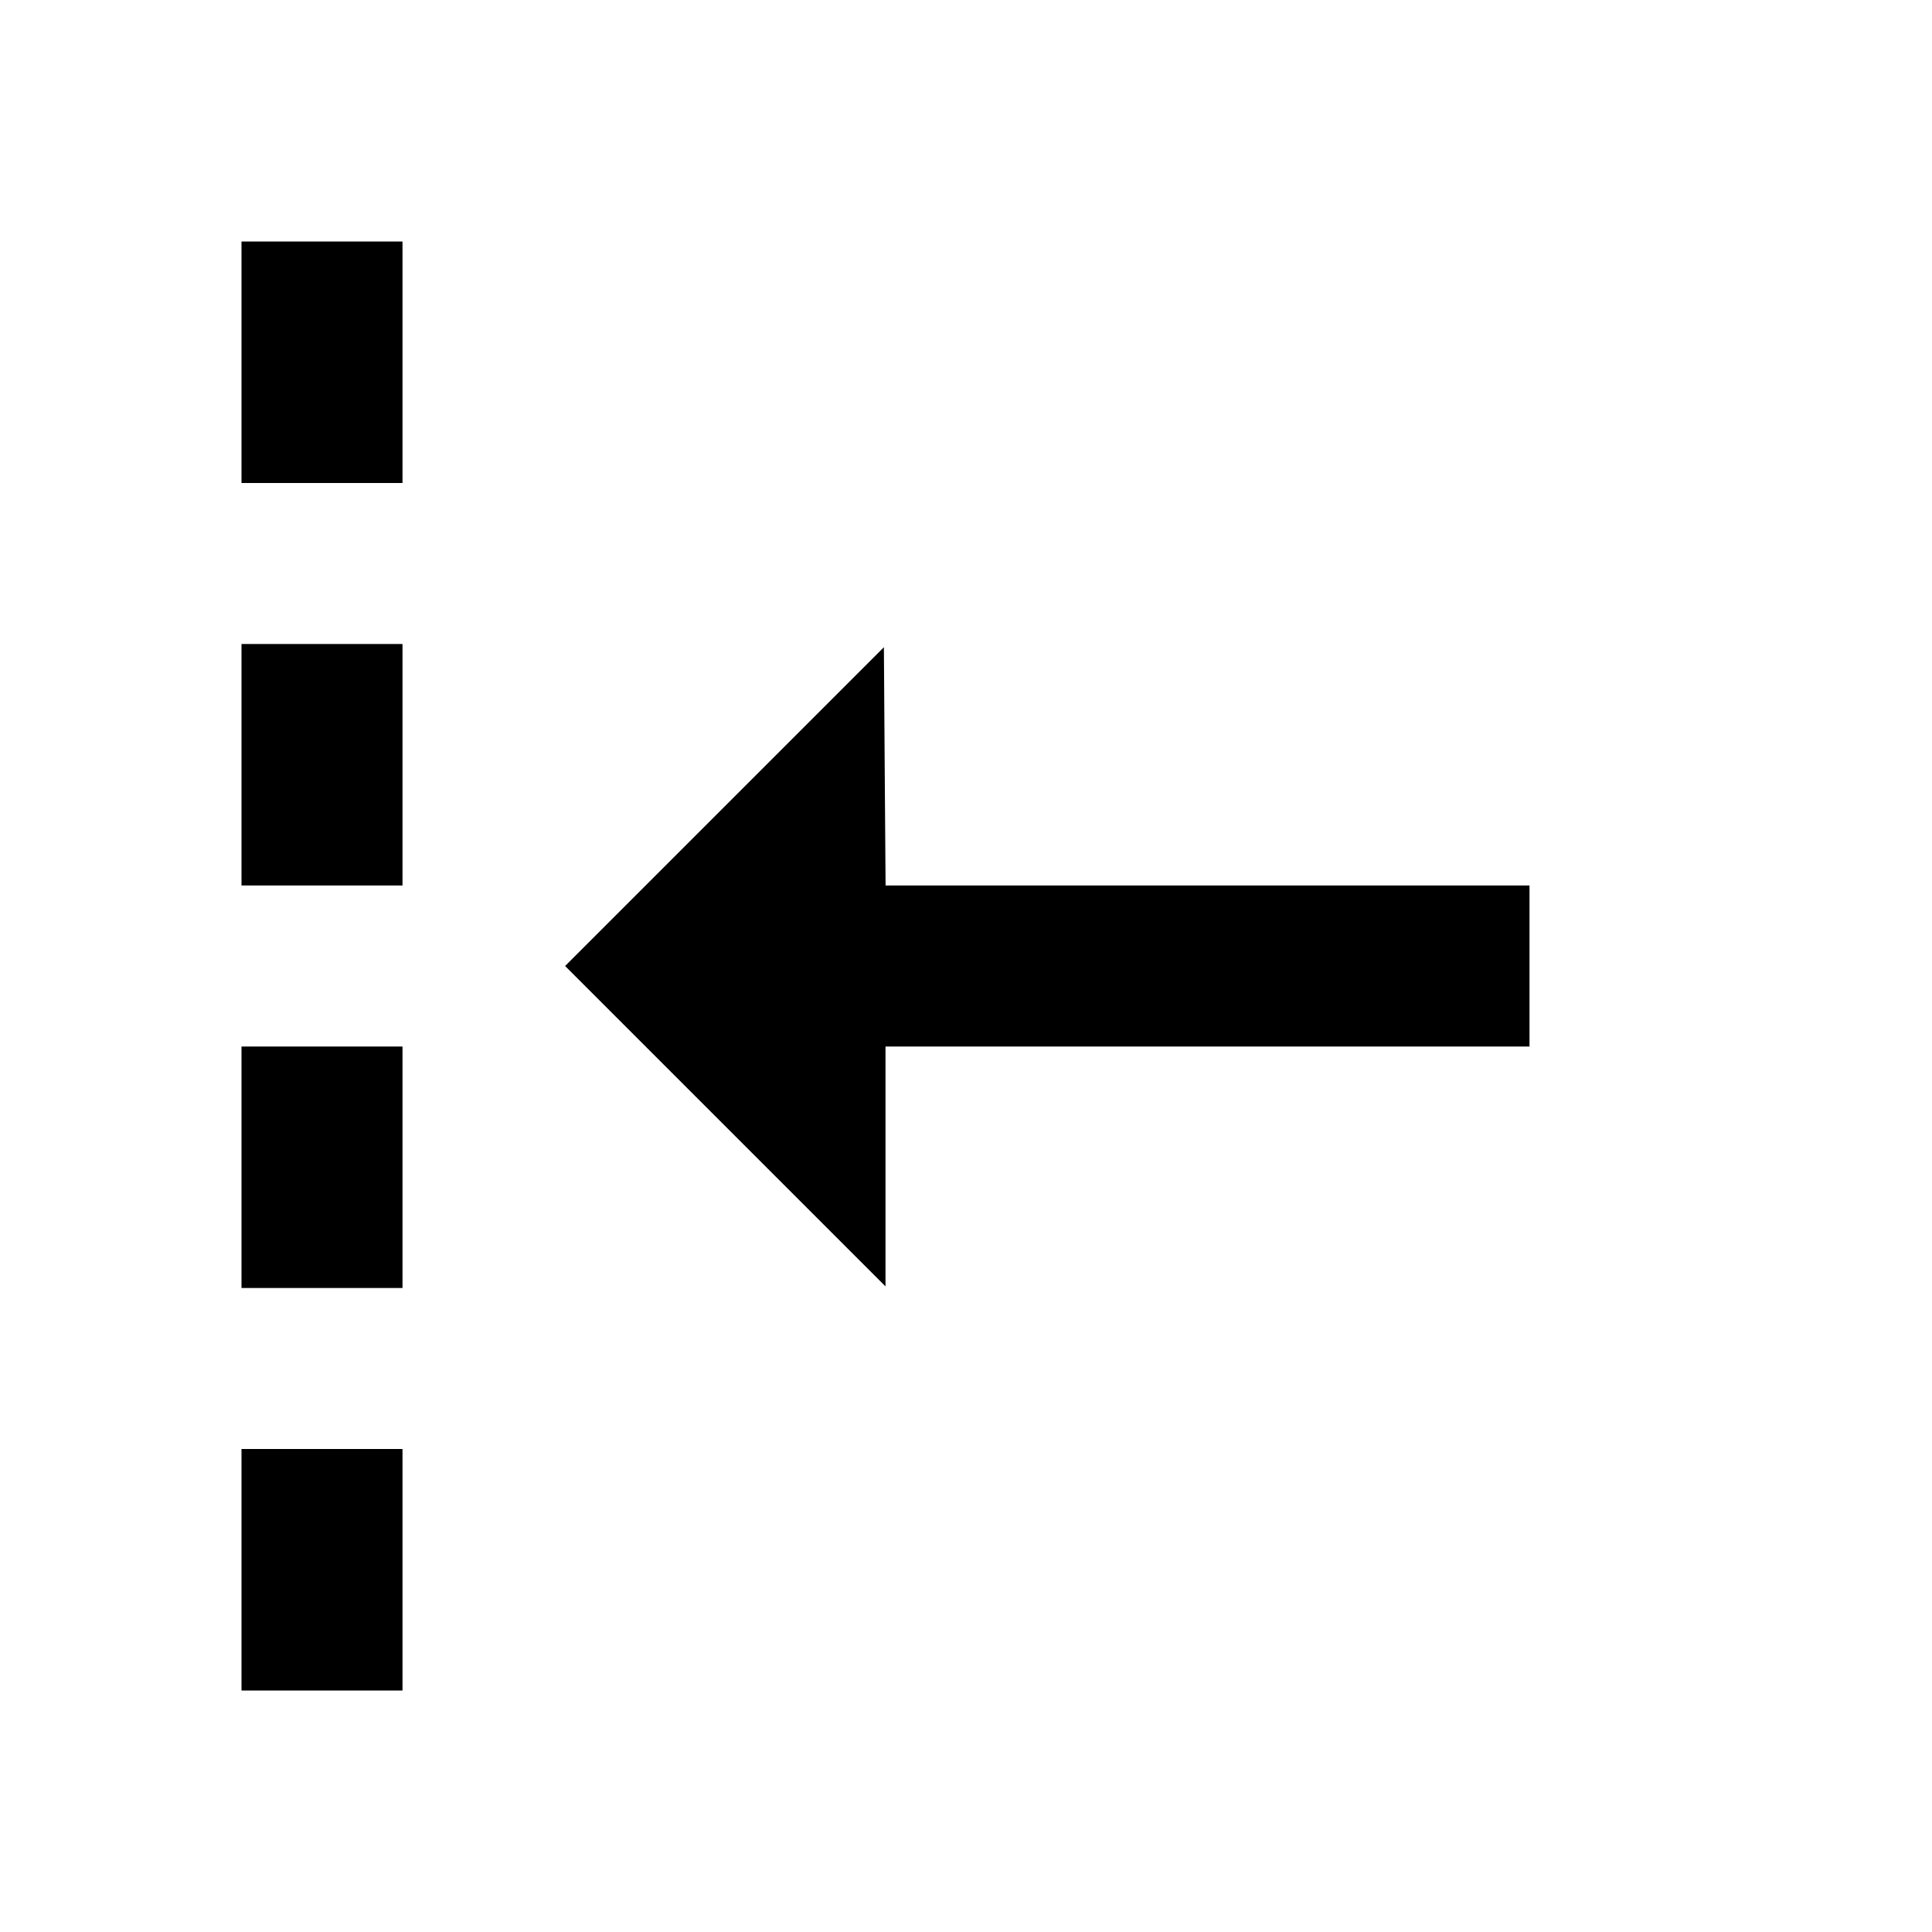 <svg viewBox="0 0 24 24" xmlns="http://www.w3.org/2000/svg"><path d="M3.000 4.500 L 3.000 6.000 4.000 6.000 L 5.000 6.000 5.000 4.500 L 5.000 3.000 4.000 3.000 L 3.000 3.000 3.000 4.500 M3.000 9.500 L 3.000 11.000 4.000 11.000 L 5.000 11.000 5.000 9.500 L 5.000 8.000 4.000 8.000 L 3.000 8.000 3.000 9.500 M9.000 10.020 L 7.020 12.000 9.010 13.990 L 11.000 15.980 11.000 14.490 L 11.000 13.000 15.000 13.000 L 19.000 13.000 19.000 12.000 L 19.000 11.000 15.000 11.000 L 11.001 11.000 10.990 9.520 L 10.980 8.040 9.000 10.020 M3.000 14.500 L 3.000 16.000 4.000 16.000 L 5.000 16.000 5.000 14.500 L 5.000 13.000 4.000 13.000 L 3.000 13.000 3.000 14.500 M3.000 19.500 L 3.000 21.000 4.000 21.000 L 5.000 21.000 5.000 19.500 L 5.000 18.000 4.000 18.000 L 3.000 18.000 3.000 19.500 " stroke="none" fill-rule="evenodd" fill="black"></path></svg>